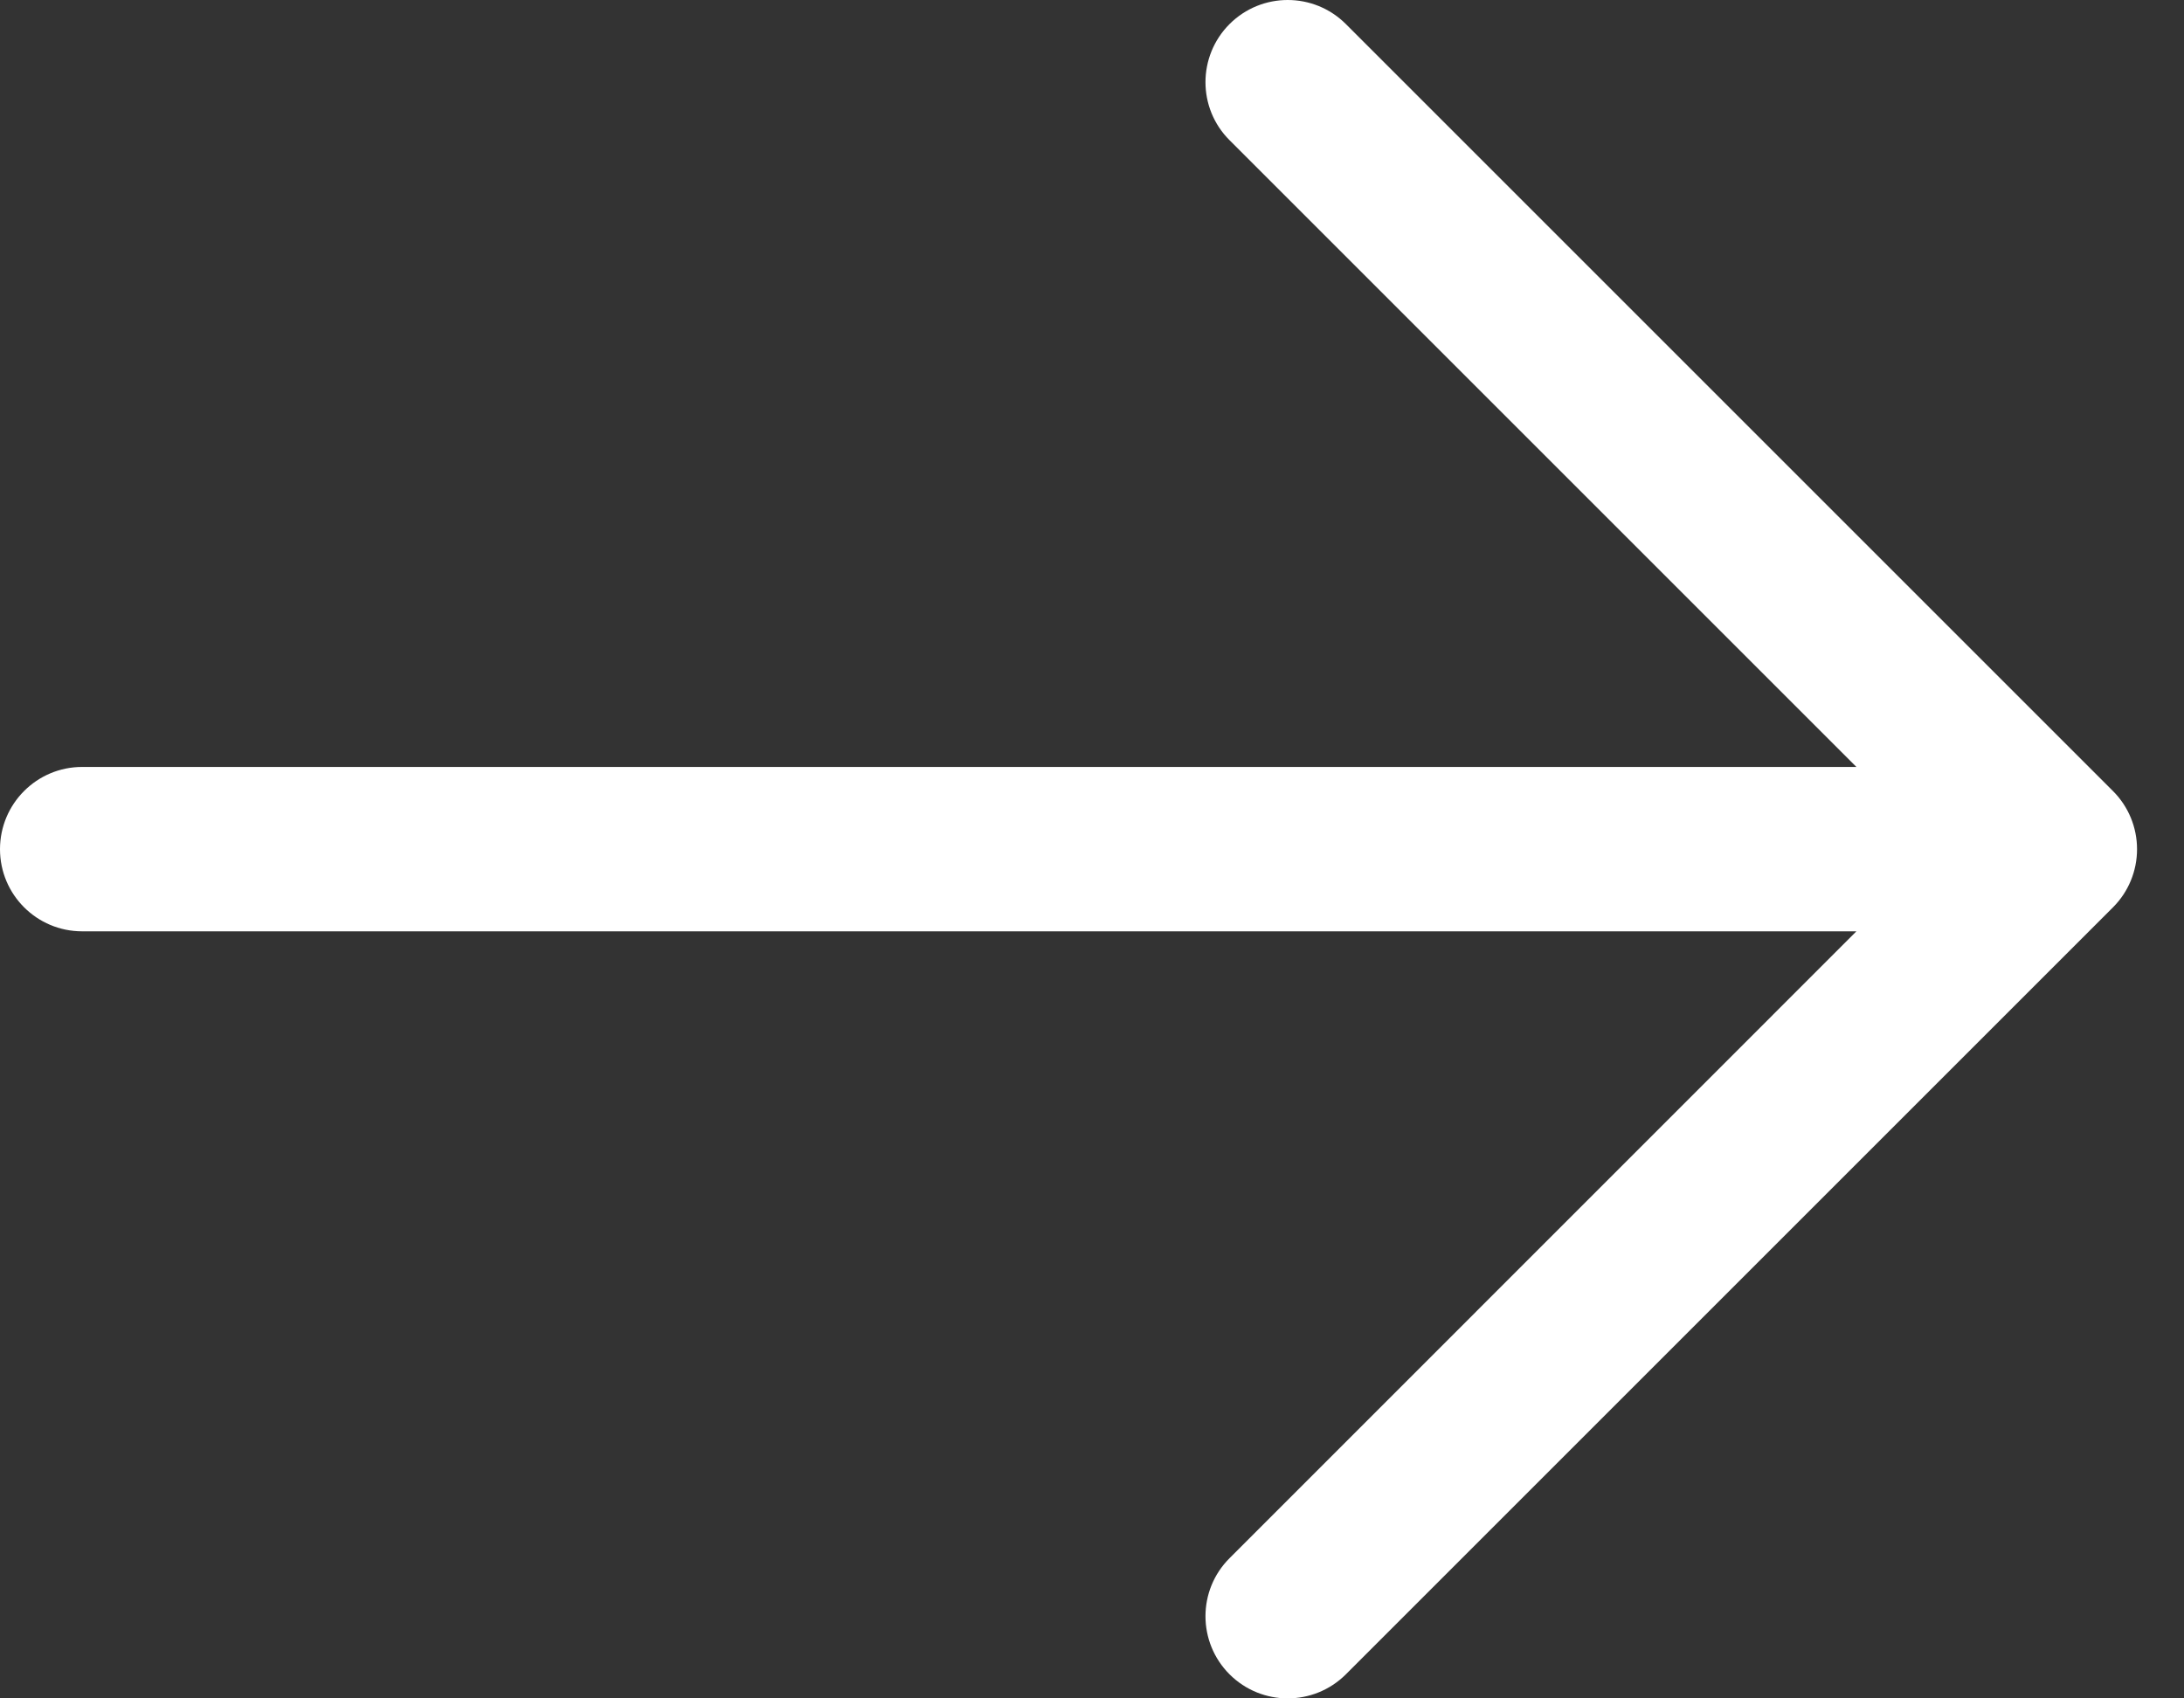 <svg width="18" height="14" viewBox="0 0 18 14" fill="none" xmlns="http://www.w3.org/2000/svg">
<rect x="0" y="0" width="18" height="14" fill="#333333" stroke="none"/>
<path fill-rule="evenodd" clip-rule="evenodd" d="M10.134 0.198C10.399 -0.066 10.827 -0.066 11.092 0.198L17.415 6.521C17.542 6.648 17.613 6.82 17.613 7C17.613 7.18 17.542 7.352 17.415 7.479L11.092 13.802C10.827 14.066 10.399 14.066 10.134 13.802C9.869 13.537 9.869 13.108 10.134 12.844L15.3 7.677L0.677 7.677C0.303 7.677 0 7.374 0 7C0 6.626 0.303 6.322 0.677 6.322L15.3 6.322L10.134 1.156C9.869 0.892 9.869 0.463 10.134 0.198Z" fill="white"/>
</svg>
